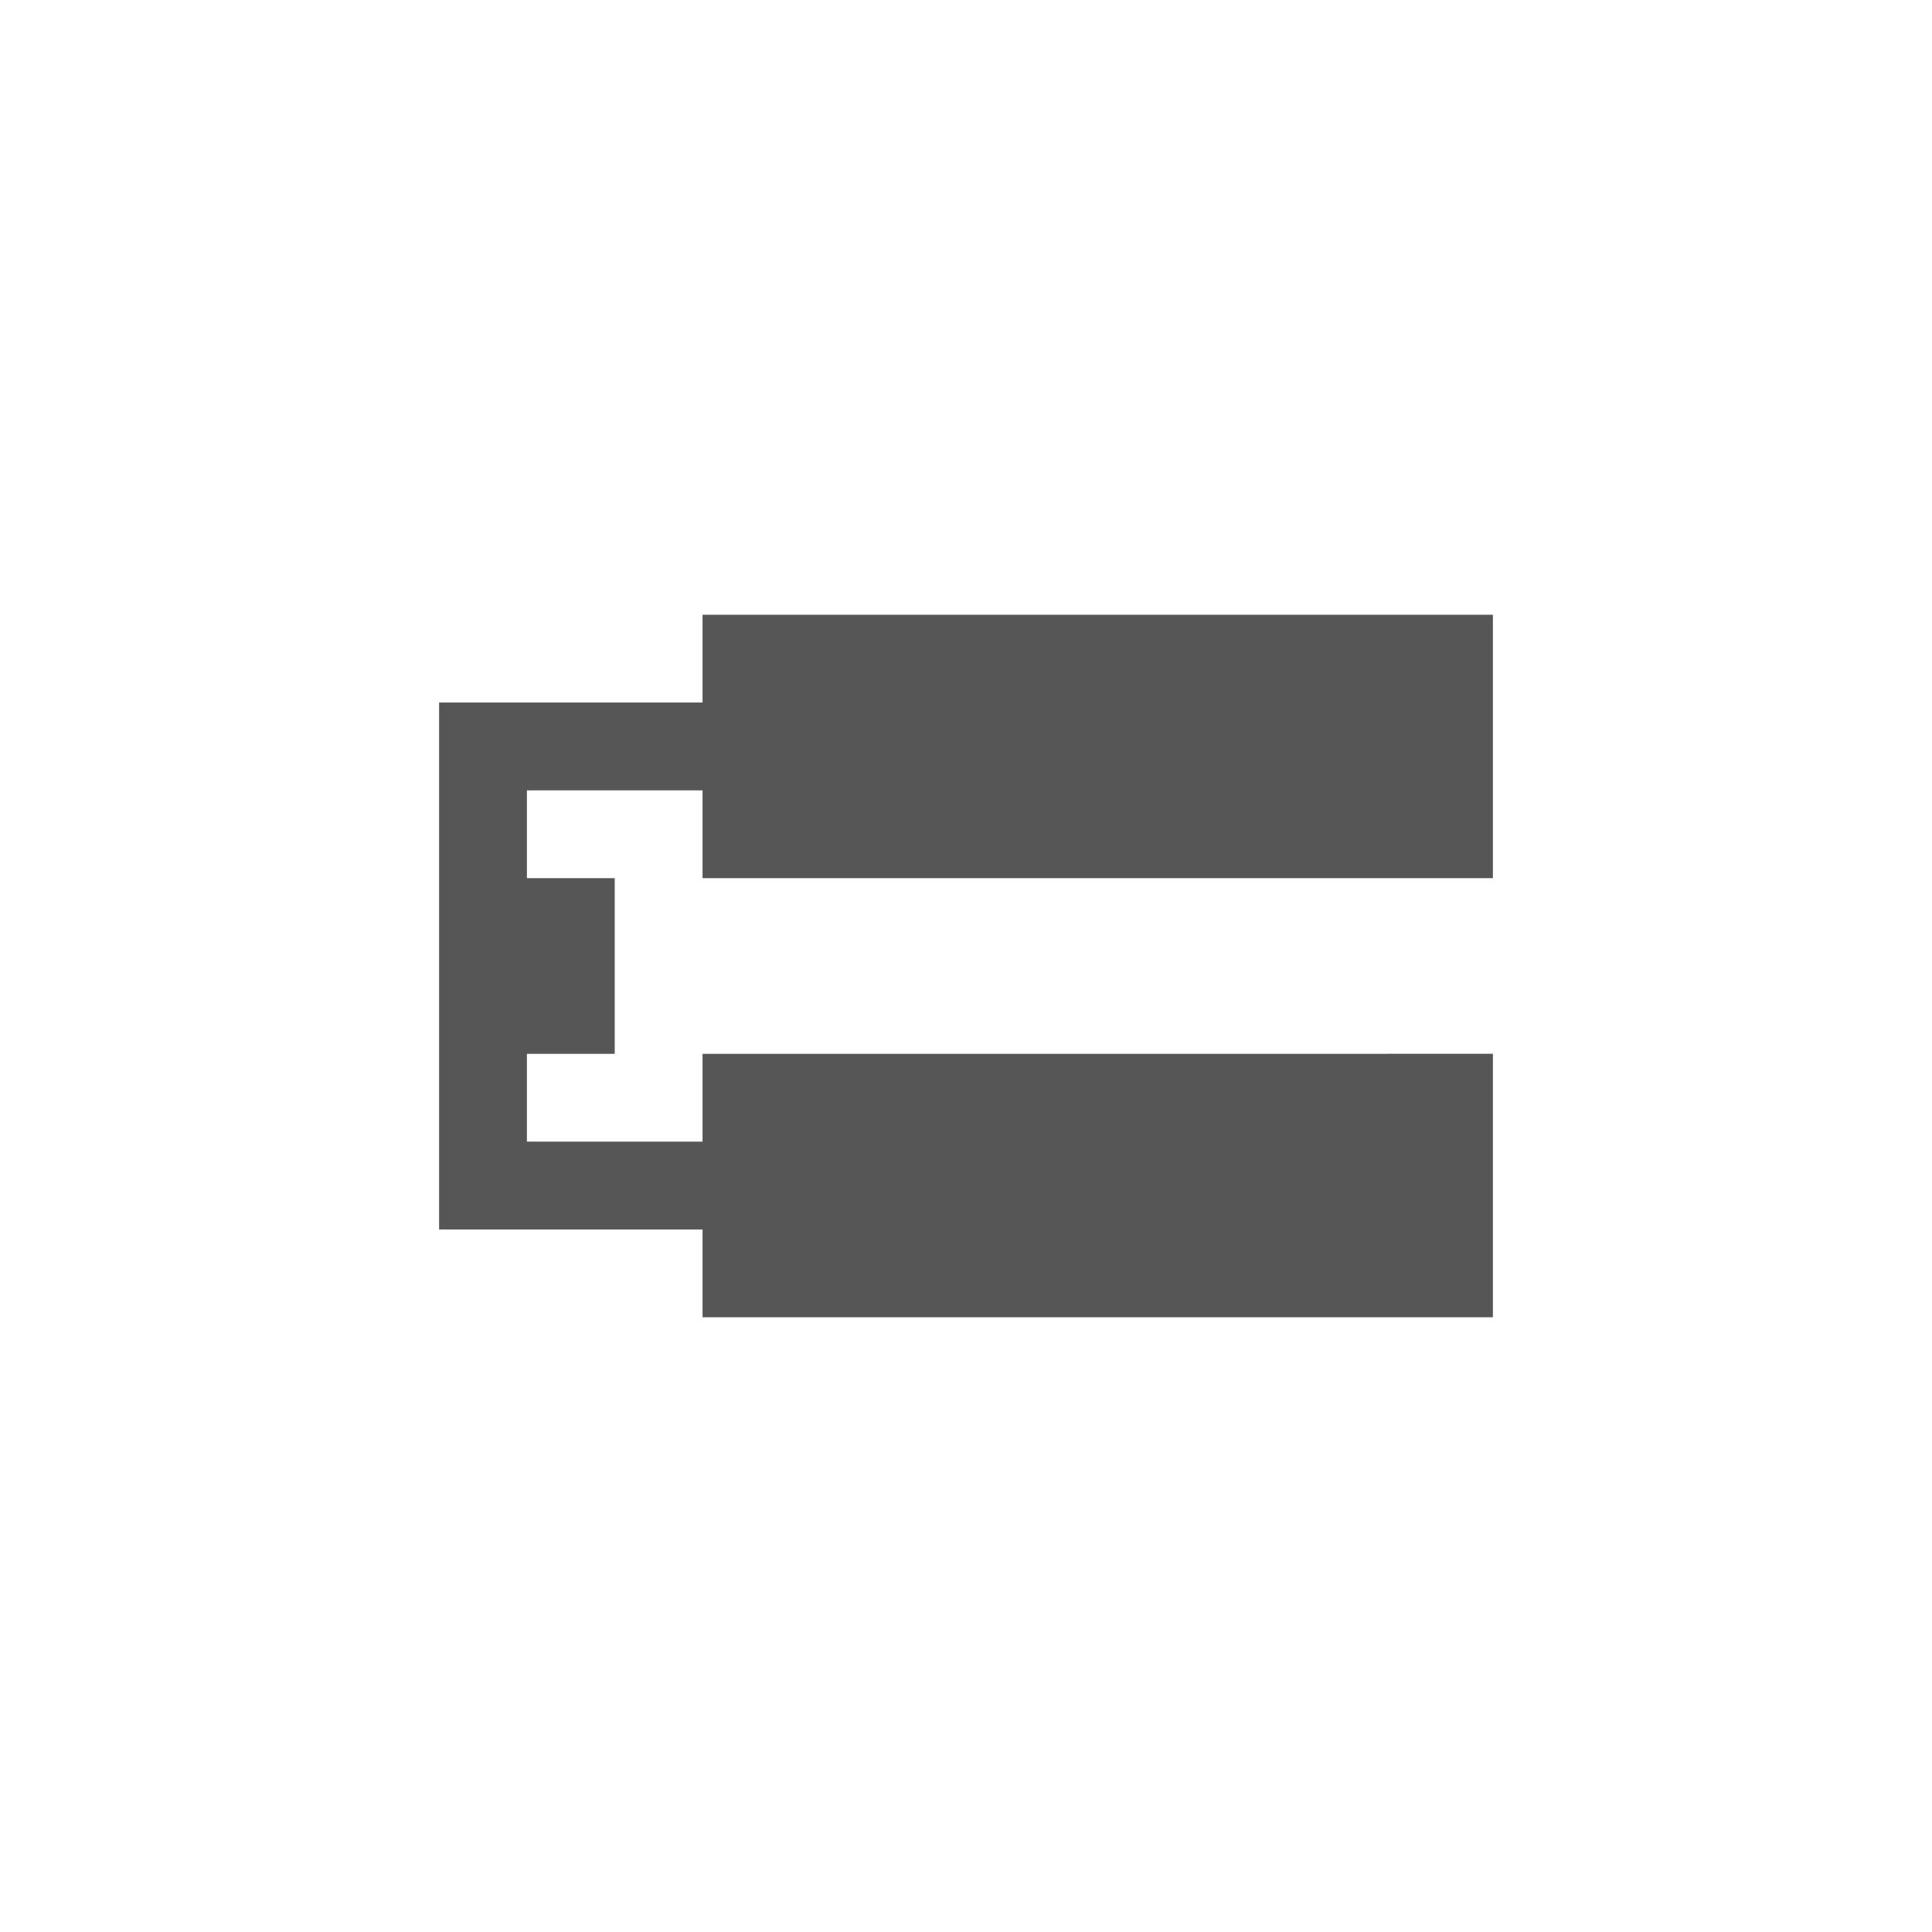 <svg xmlns="http://www.w3.org/2000/svg" width="22" height="22"><defs><style id="current-color-scheme" type="text/css"></style></defs><path d="M8 7v1H5v6h3v1h9v-3H8v1H6v-1h1v-2H6V9h2v1h9V7H8z" fill="currentColor" color="#565656"/></svg>